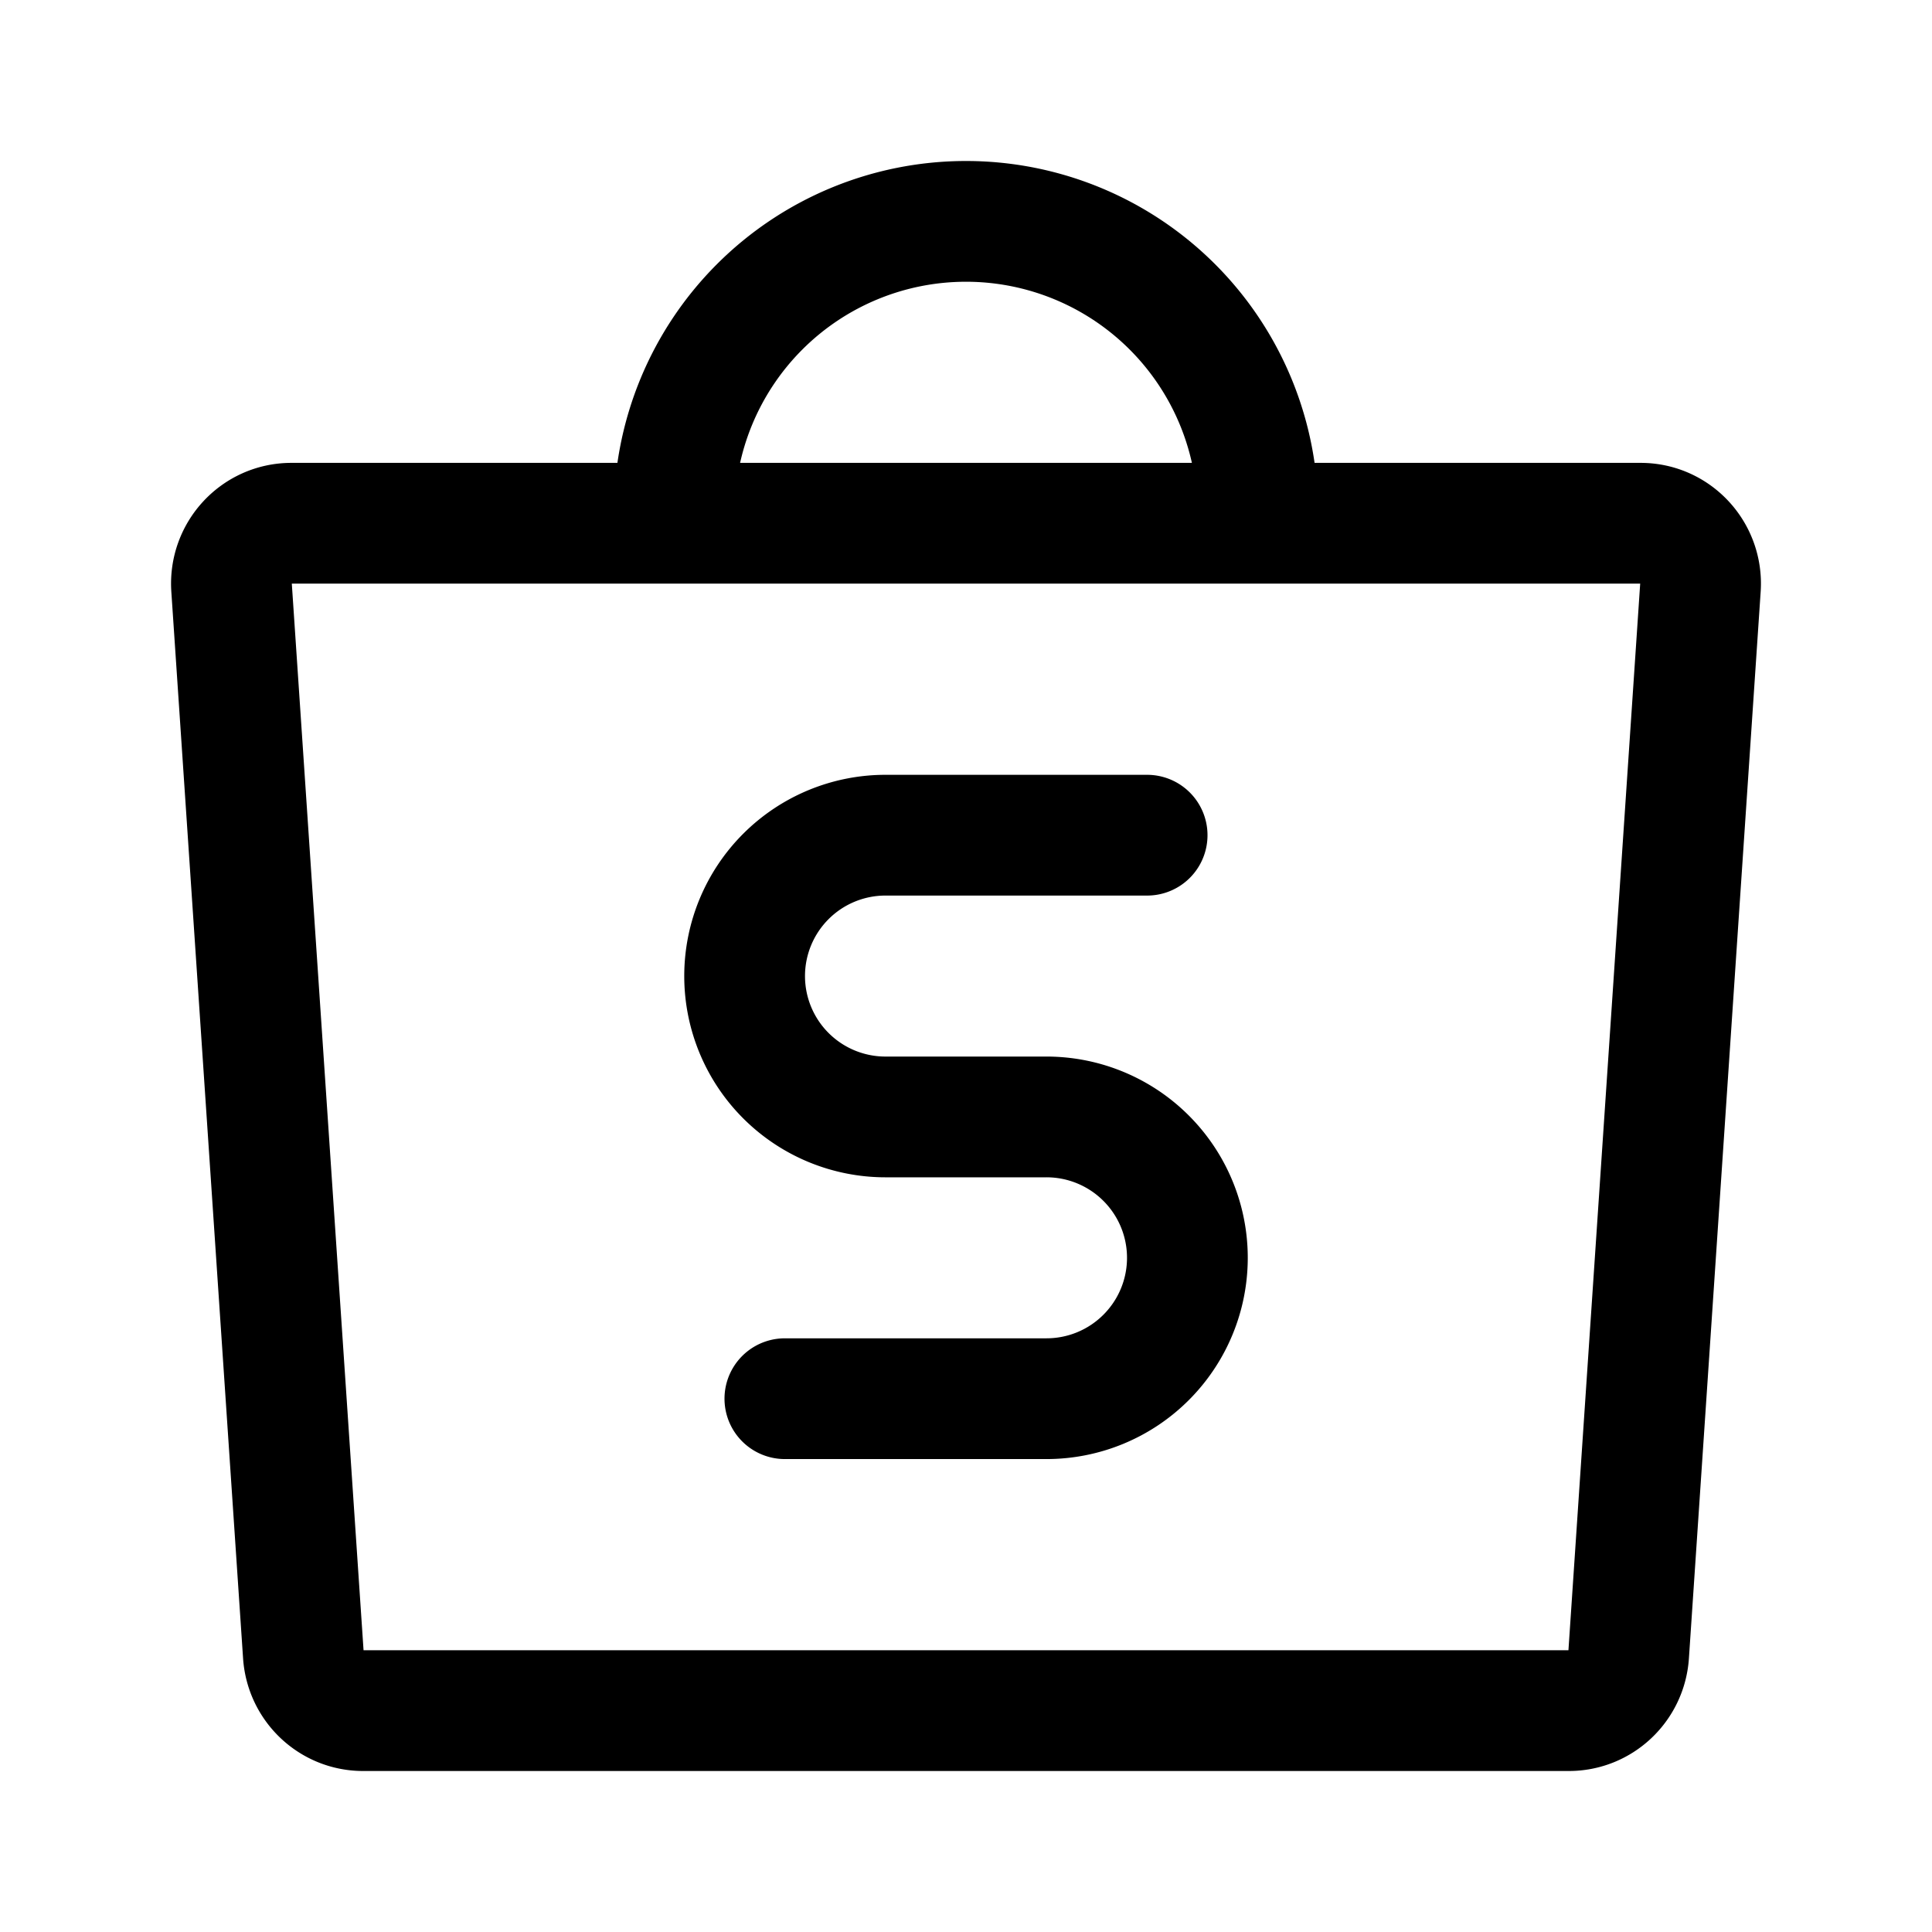 <svg width="192" height="192" viewBox="0 0 192 192" fill="none" xmlns="http://www.w3.org/2000/svg"><path d="M23.014 58.406C22.78 54.94 25.507 52 28.953 52h134.094c3.446 0 6.172 2.94 5.939 6.406l-7.13 106c-.212 3.149-2.808 5.594-5.939 5.594H36.083c-3.131 0-5.727-2.445-5.94-5.594l-7.13-106ZM125 51a28.998 28.998 0 0 0-29-29 29 29 0 0 0-29 29" stroke="#000" stroke-width="12" stroke-linecap="round" stroke-linejoin="round"/><path d="M114 83H88a14 14 0 0 0 0 28h4m-2 0h14a13.994 13.994 0 0 1 9.899 4.101 13.994 13.994 0 0 1 0 19.798A13.994 13.994 0 0 1 104 139H78" stroke="#000" stroke-width="12" stroke-linecap="round"/></svg>
